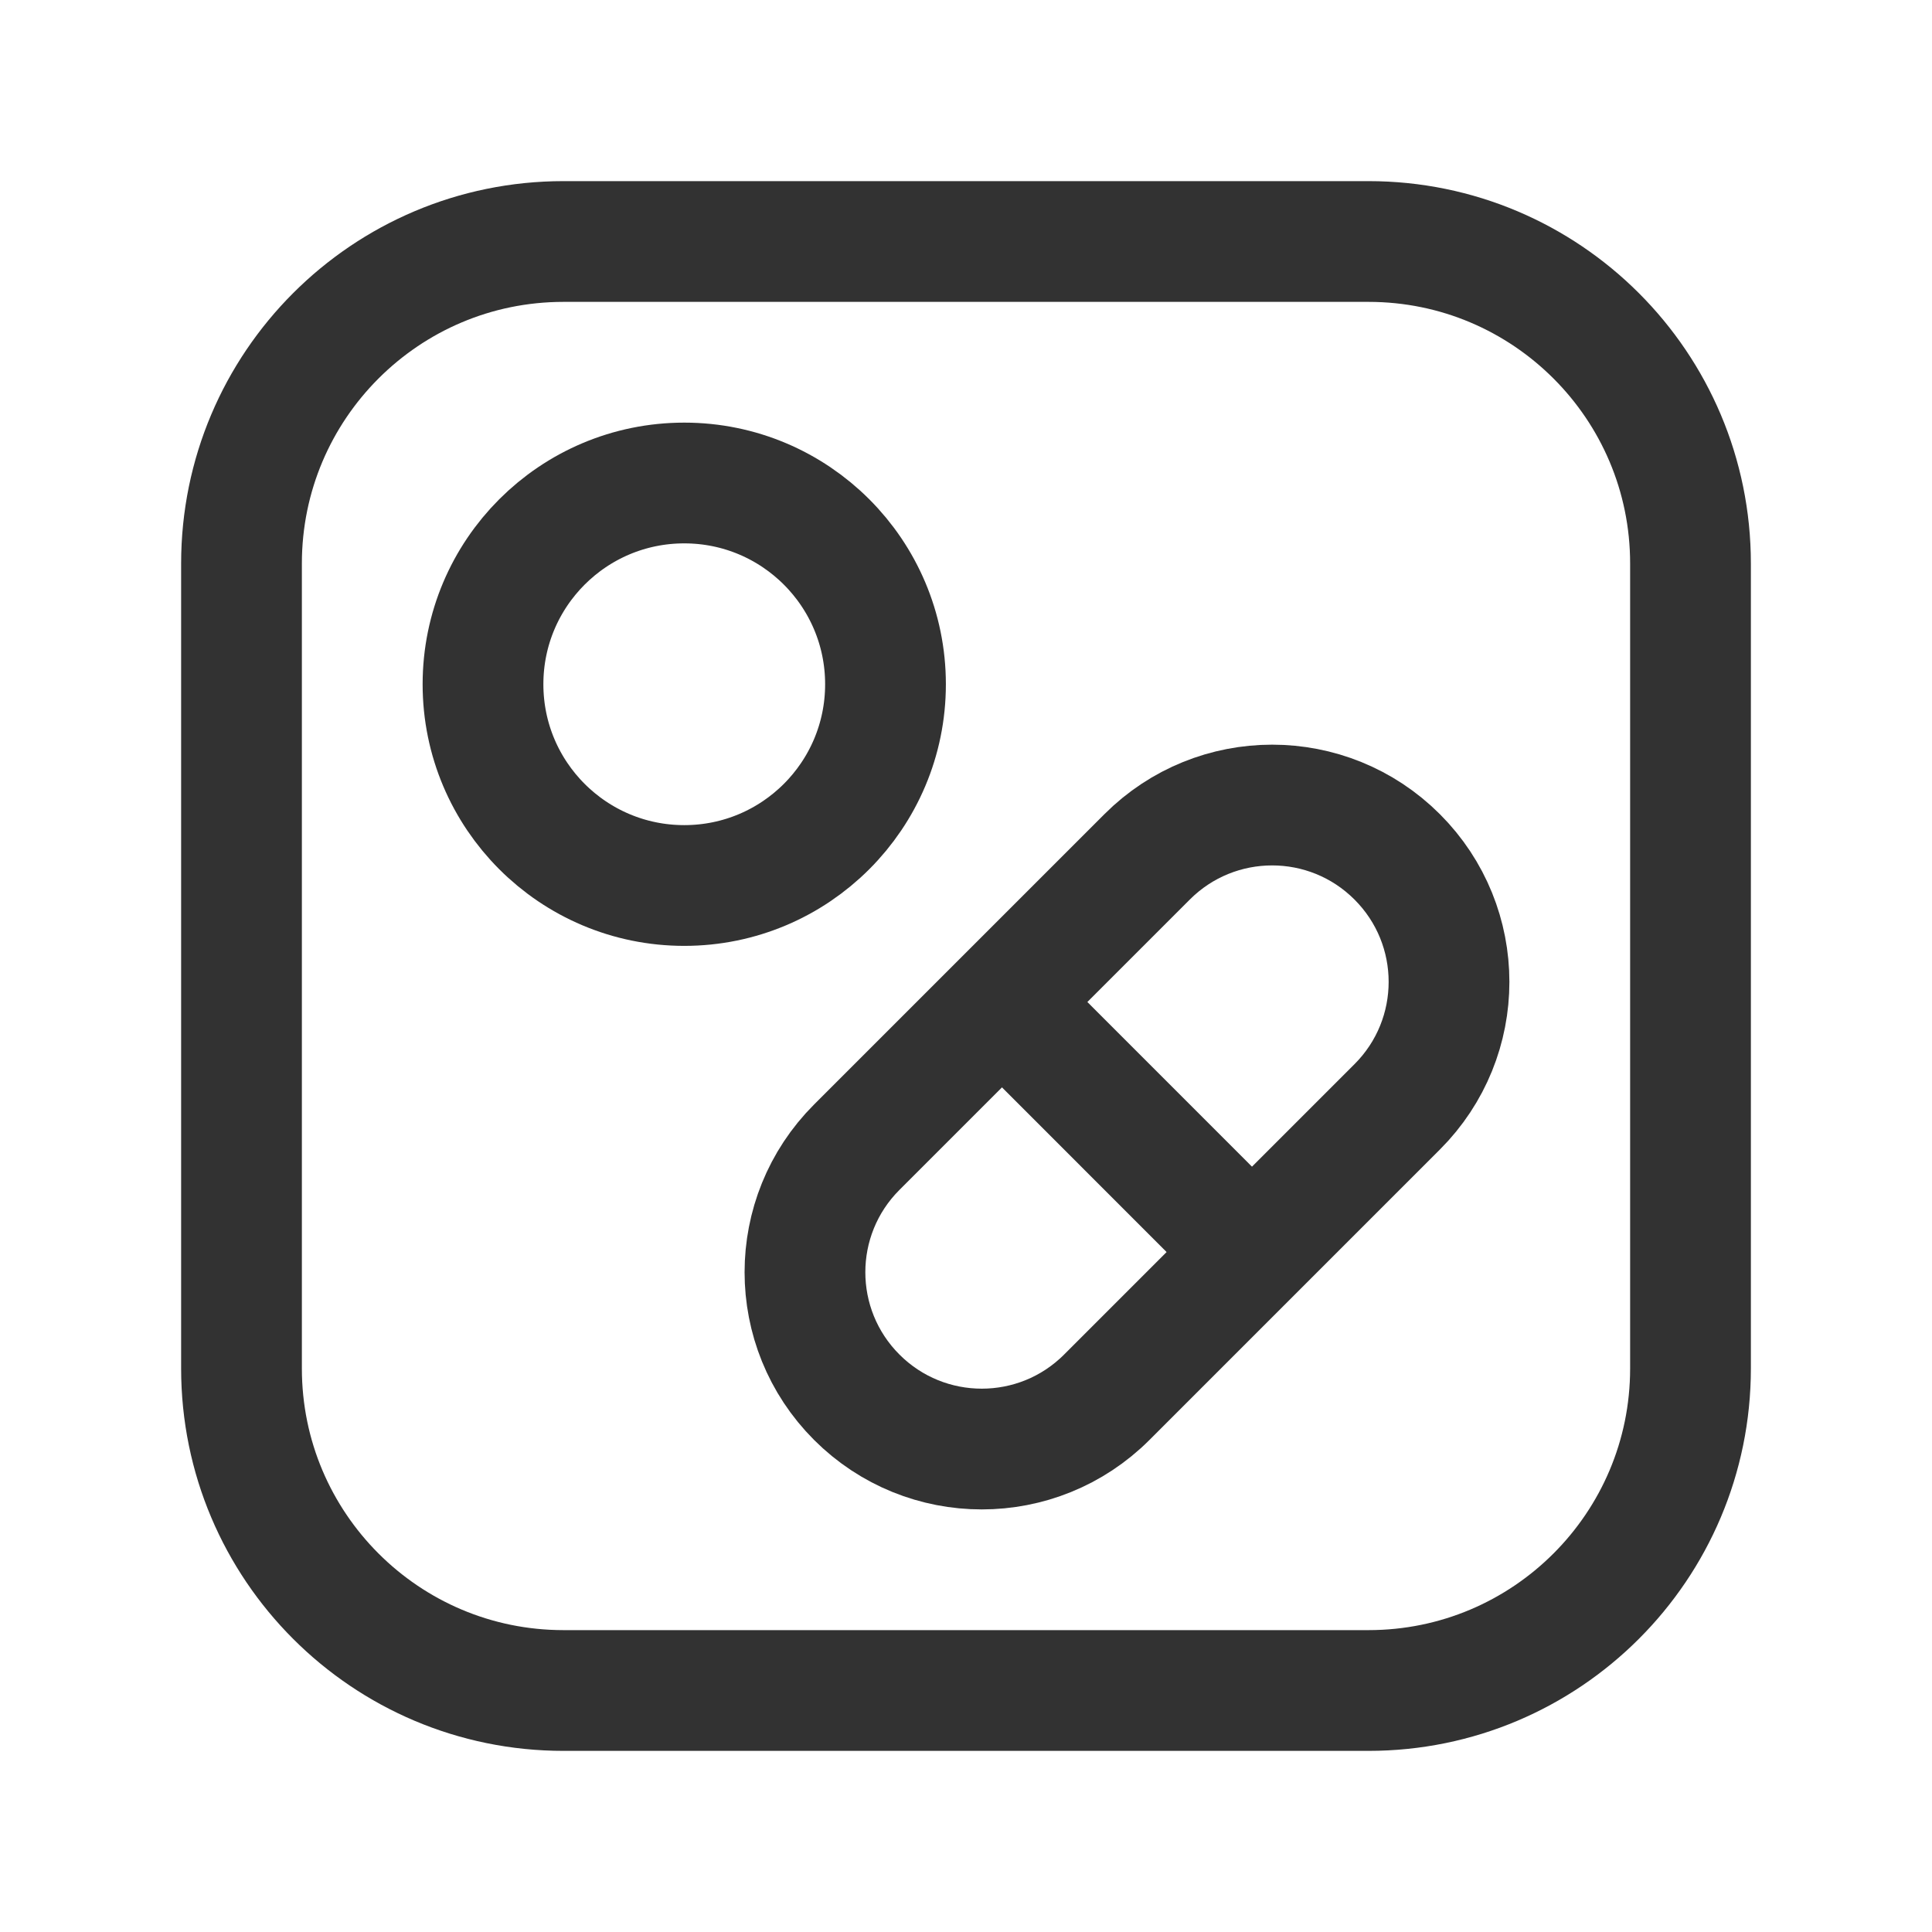 <?xml version="1.0" encoding="utf-8"?>
<!-- Generator: Adobe Illustrator 24.0.2, SVG Export Plug-In . SVG Version: 6.00 Build 0)  -->
<svg version="1.1" id="Layer_1" xmlns="http://www.w3.org/2000/svg" xmlns:xlink="http://www.w3.org/1999/xlink" x="0px" y="0px"
	 width="24px" height="24px" viewBox="0 0 24 24" enable-background="new 0 0 24 24" xml:space="preserve">
<g>
	<path fill="none" d="M0,0h24v24H0V0z"/>
	<g>
		
			<circle fill="none" stroke="#323232" stroke-width="1.5" stroke-linecap="round" stroke-linejoin="round" cx="8.5" cy="8.5" r="2.5"/>
		<path fill="none" stroke="#323232" stroke-width="1.5" stroke-linecap="round" stroke-linejoin="round" d="M17.356,13.75
			l-3.607,3.607c-0.858,0.858-2.248,0.858-3.106,0l0,0c-0.858-0.858-0.858-2.248,0-3.106l3.607-3.607
			c0.858-0.858,2.248-0.858,3.106,0l0,0C18.215,11.502,18.215,12.892,17.356,13.75z"/>
		
			<line fill="none" stroke="#323232" stroke-width="1.5" stroke-linecap="round" stroke-linejoin="round" x1="12.458" y1="12.458" x2="15.543" y2="15.544"/>
		<path fill="none" stroke="#323232" stroke-width="1.5" stroke-linecap="round" stroke-linejoin="round" d="M17,21H7
			c-2.209,0-4-1.791-4-4V7c0-2.209,1.791-4,4-4h10c2.209,0,4,1.791,4,4v10C21,19.209,19.209,21,17,21z"/>
	</g>
</g>
</svg>
